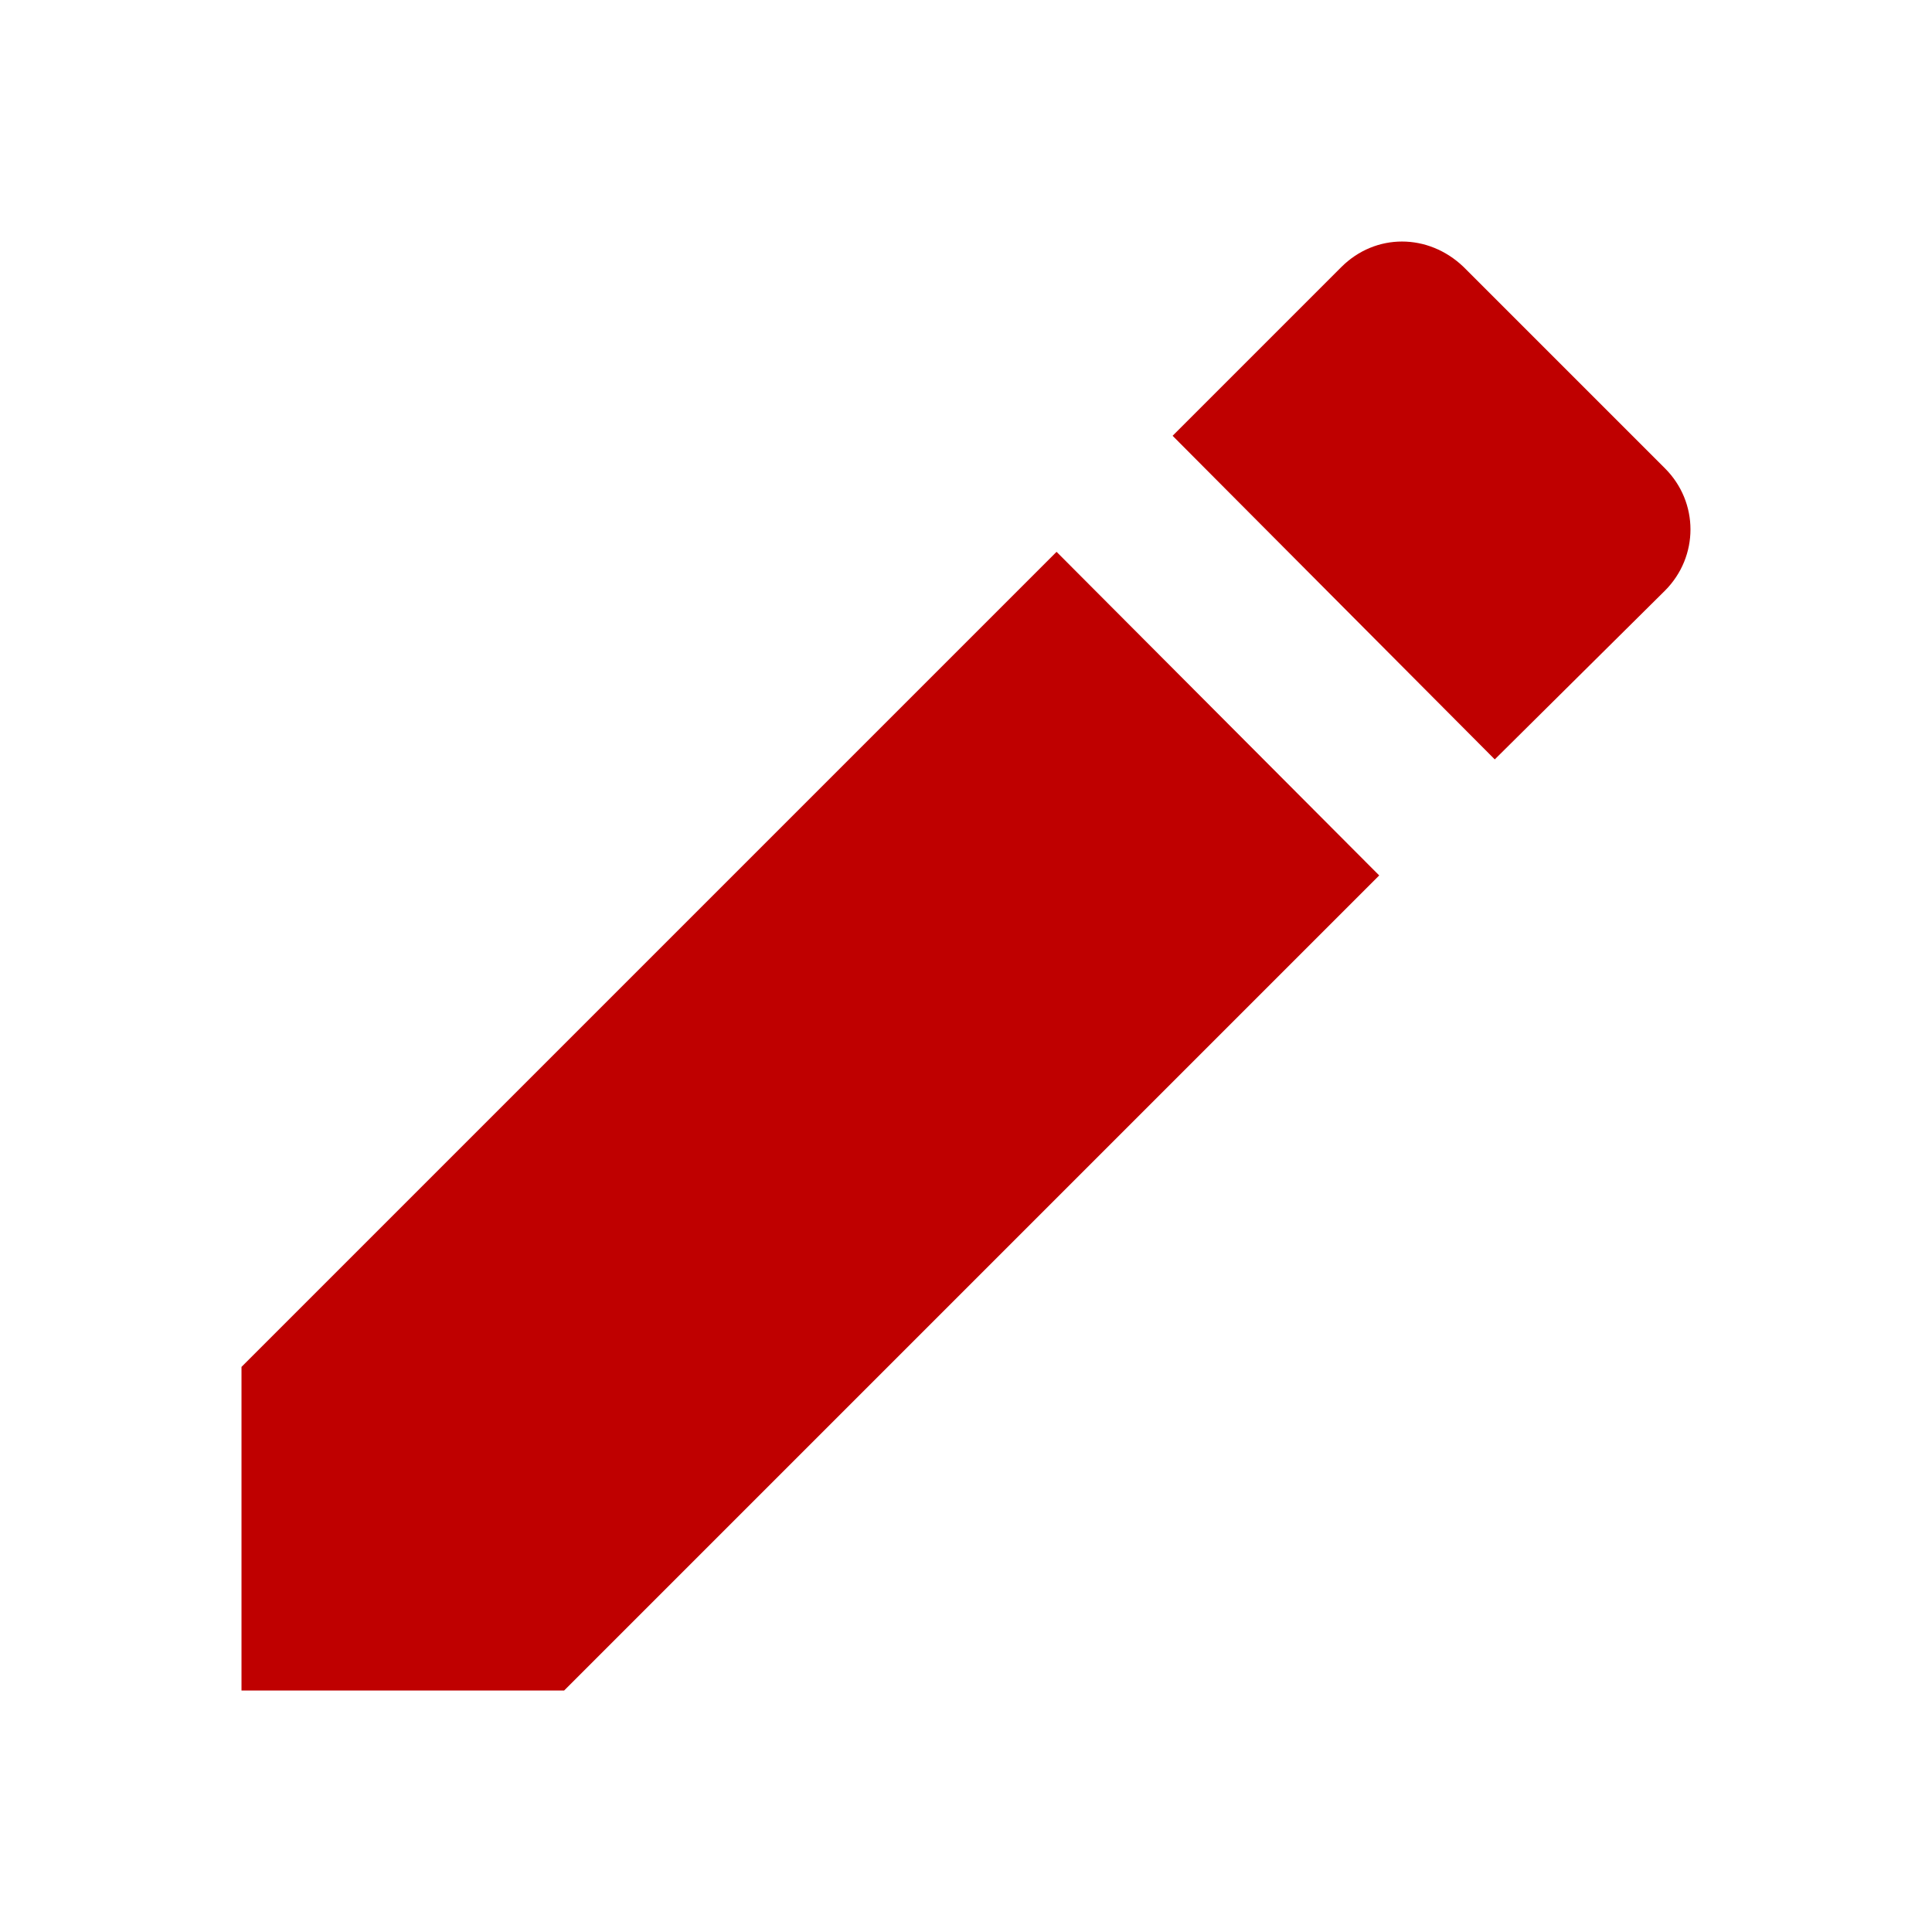 
<svg xmlns="http://www.w3.org/2000/svg" xmlns:xlink="http://www.w3.org/1999/xlink" width="16px" height="16px" viewBox="0 0 16 16" version="1.1">
<g id="surface1">
<path style=" stroke:none;fill-rule:nonzero;fill:#bf0000;fill-opacity:1;" d="M 2 11.32 L 2 14 L 4.672 14 L 11.422 7.25 L 8.75 4.57 Z M 13.789 4.891 C 14.07 4.609 14.07 4.16 13.789 3.879 L 12.121 2.211 C 11.828 1.93 11.391 1.93 11.109 2.211 L 9.711 3.609 L 12.379 6.289 Z M 13.789 4.891 "/>
</g>
</svg>

